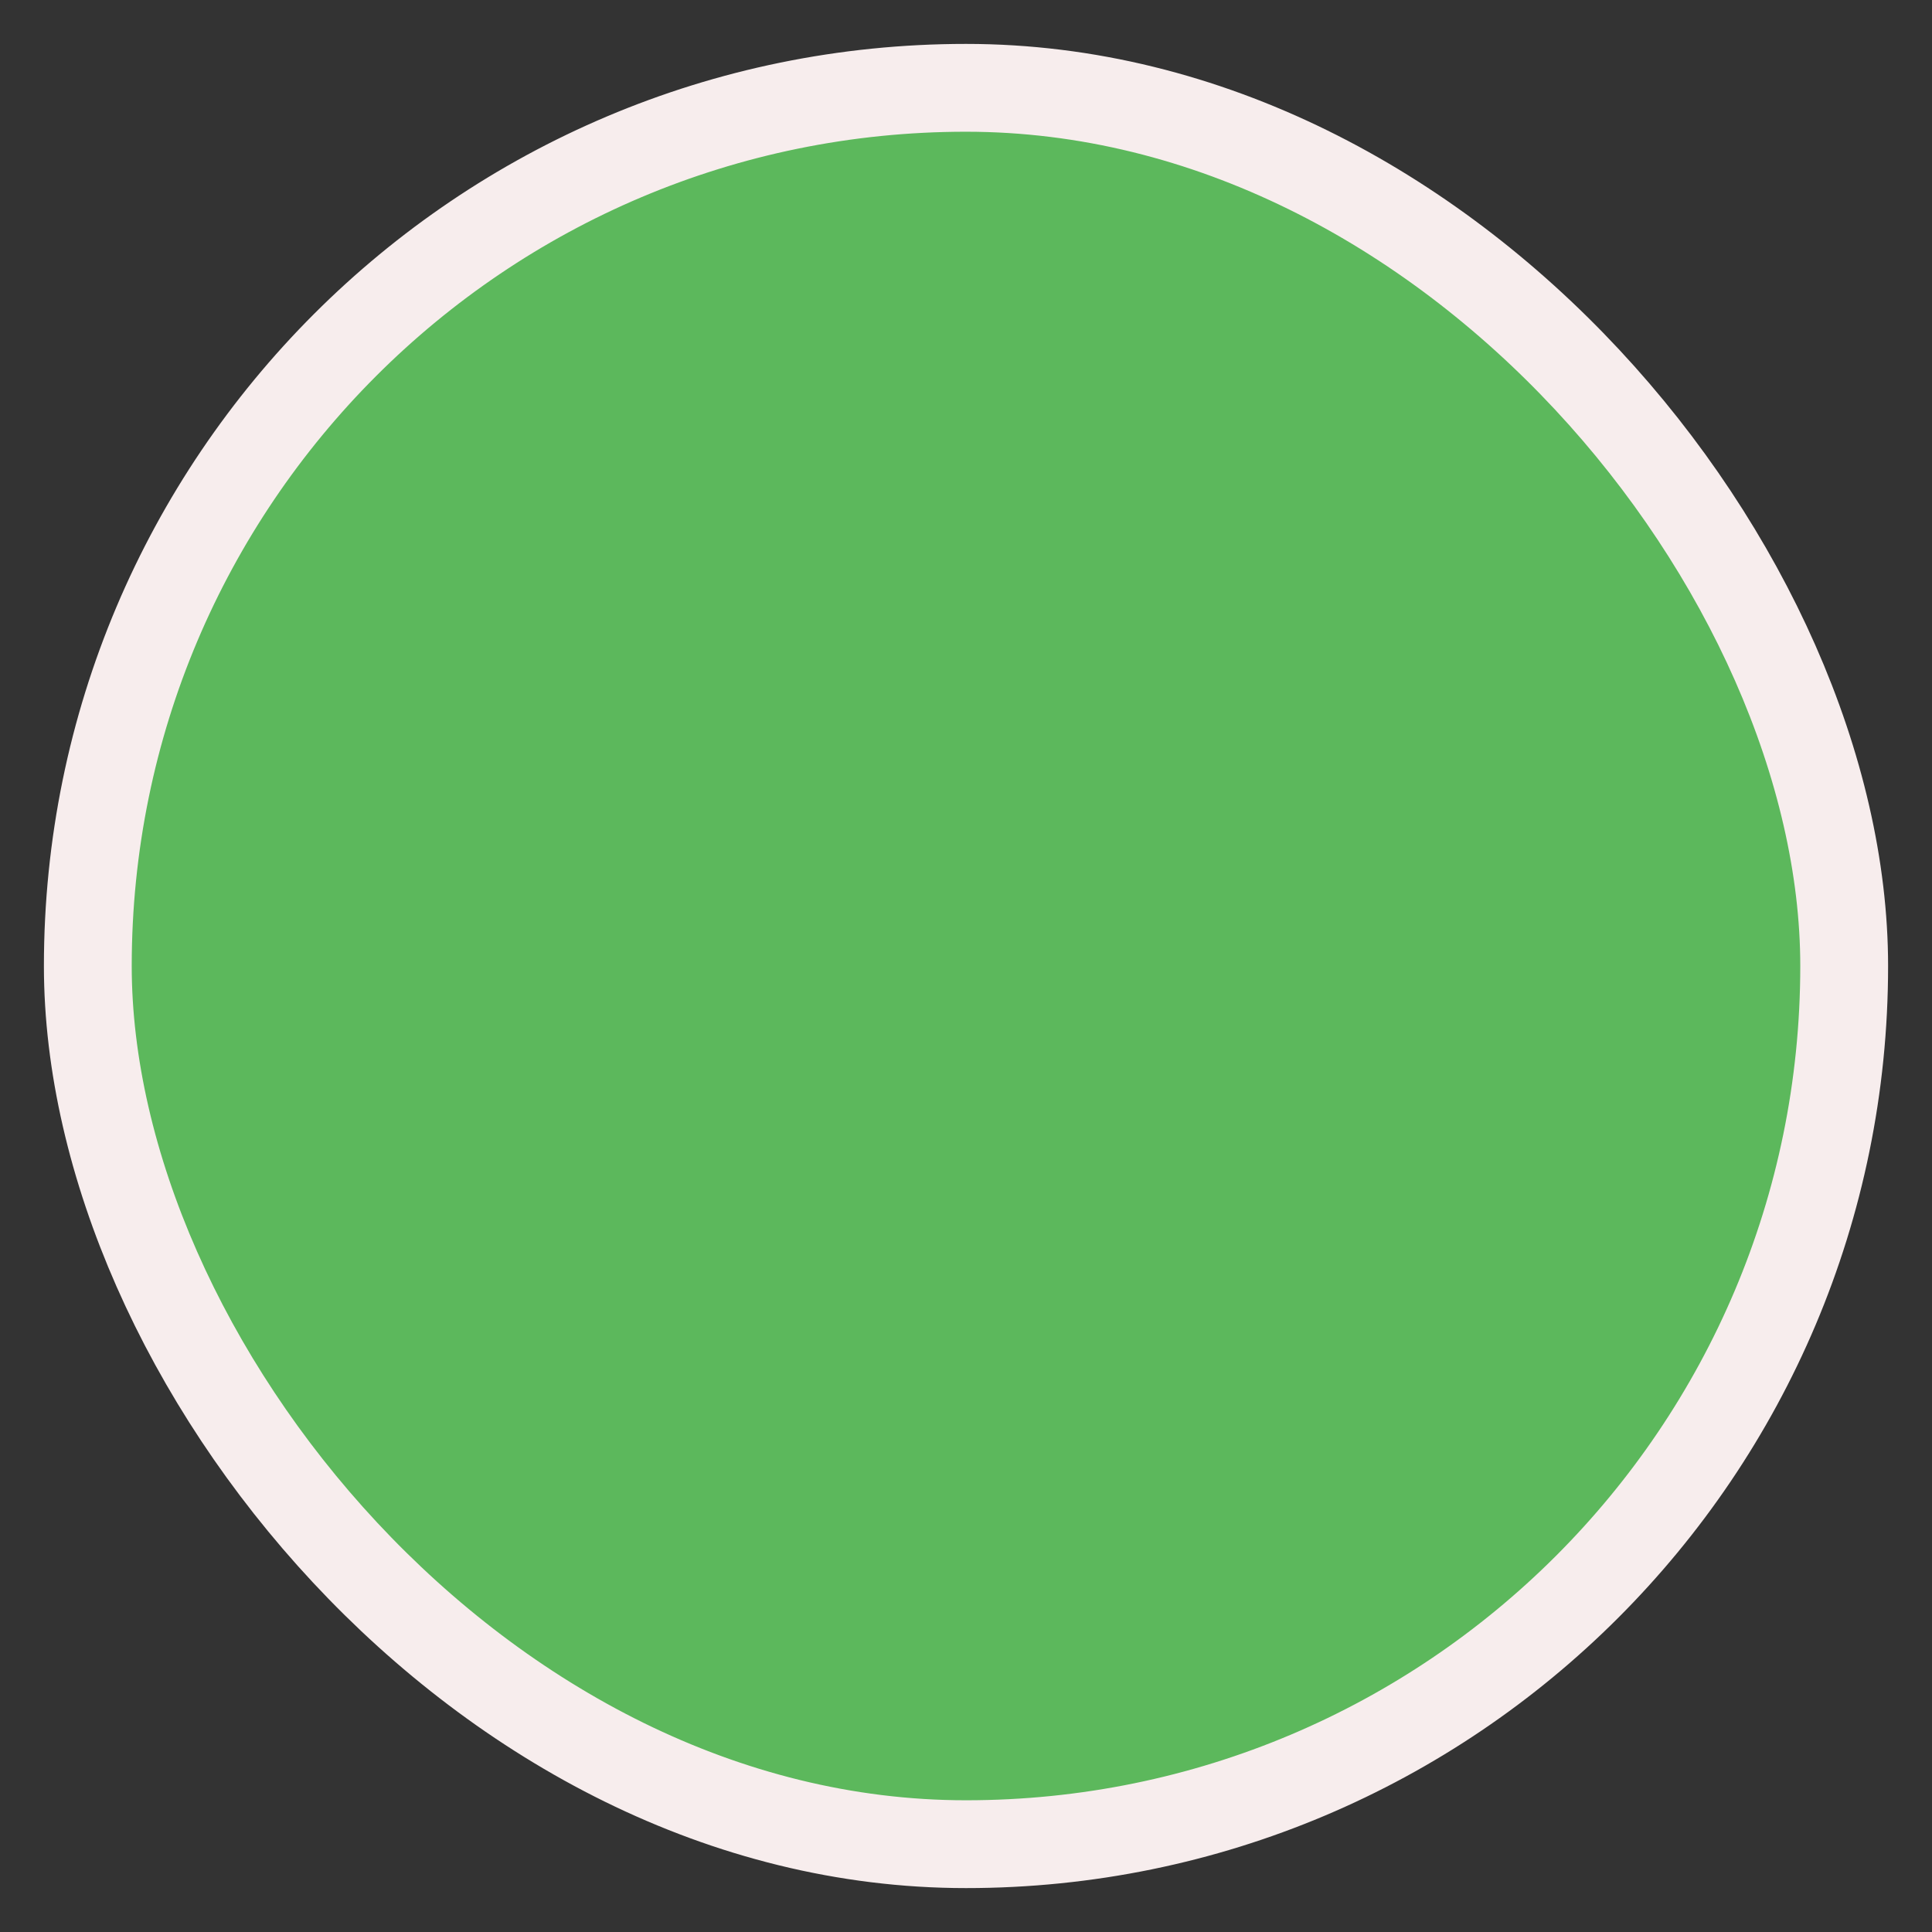 <svg width="22" height="22" viewBox="0 0 22 22" fill="none" xmlns="http://www.w3.org/2000/svg">
<rect x="0" y="0" width="22" height="22" fill="#333333" stroke="none"/>
<rect x="1" y="1" width="20" height="20" rx="10" fill="#5CB85C"/>
<rect x="1" y="1" width="20" height="20" rx="10" stroke="#F7EDED"/>
</svg>

